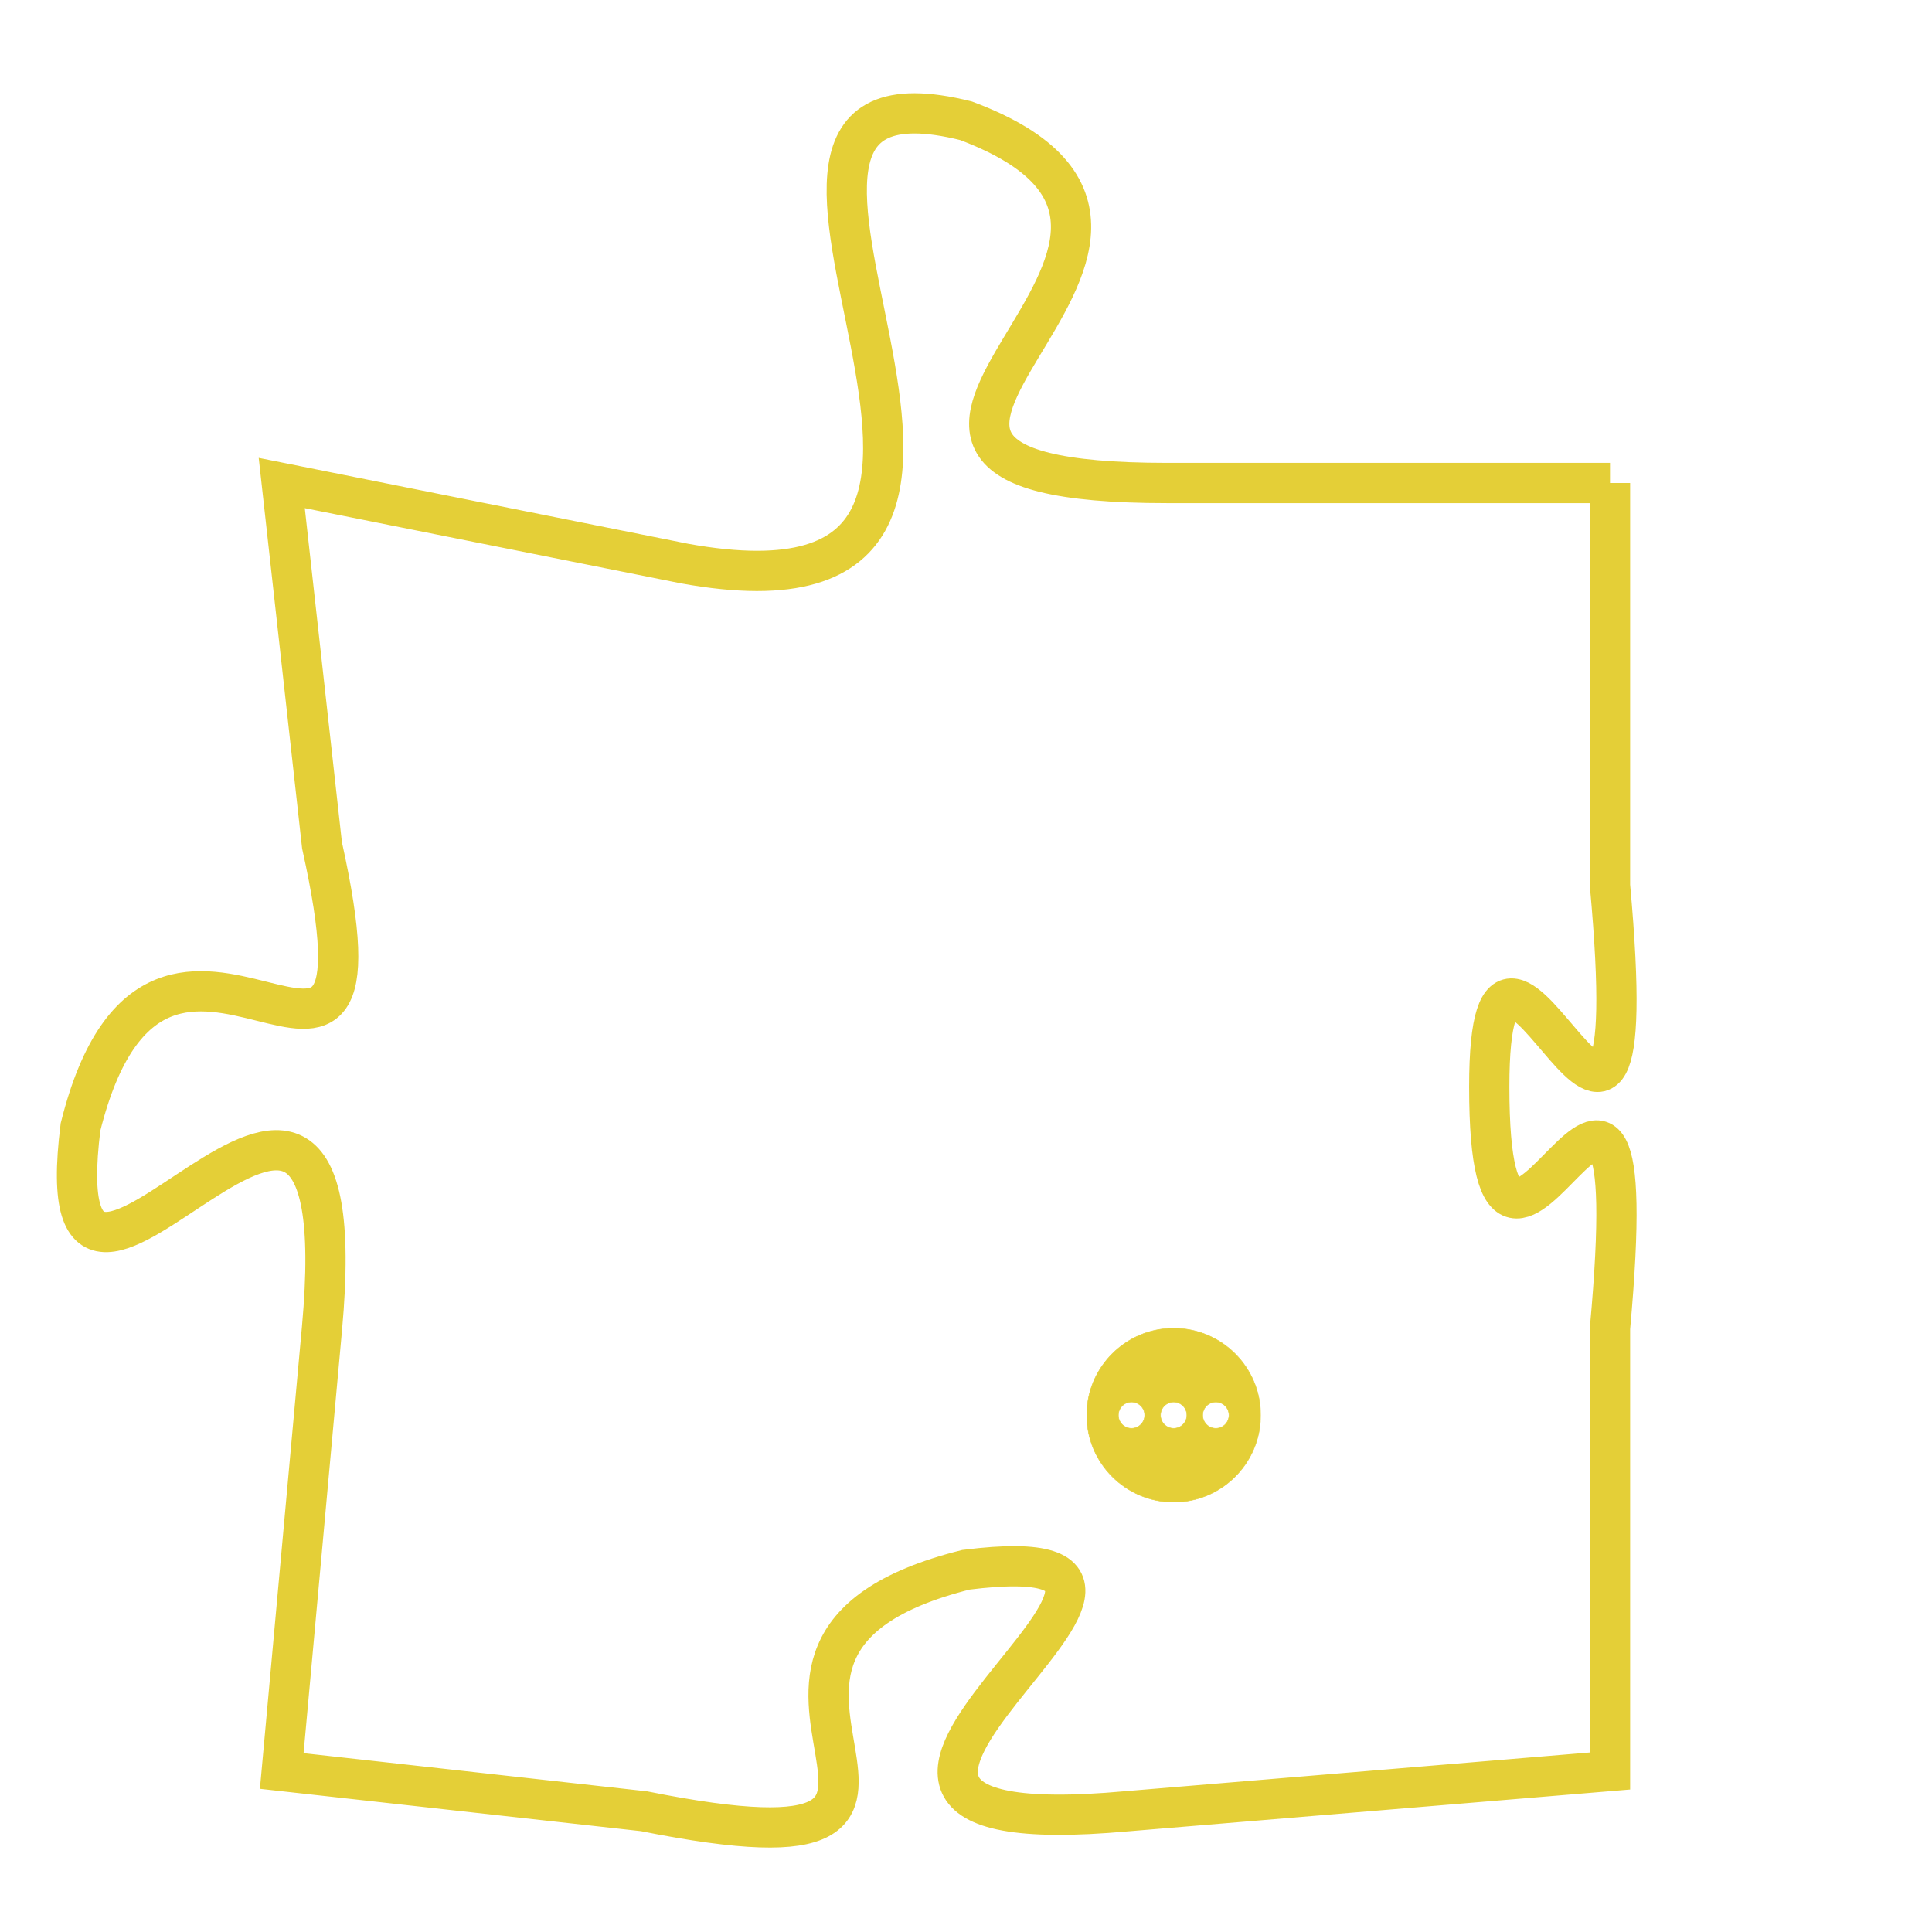 <svg version="1.1" xmlns="http://www.w3.org/2000/svg" xmlns:xlink="http://www.w3.org/1999/xlink" fill="transparent" x="0" y="0" width="350" height="350" preserveAspectRatio="xMinYMin slice"><style type="text/css">.links{fill:transparent;stroke: #E4CF37;}.links:hover{fill:#63D272; opacity:0.4;}</style><defs><g id="allt"><path id="t1487" d="M1914,352 L1903,352 C1892,352 1906,346 1898,343 C1890,341 1902,356 1891,354 L1881,352 1881,352 L1882,361 C1884,370 1878,360 1876,368 C1875,376 1883,362 1882,373 L1881,384 1881,384 L1890,385 C1900,387 1890,381 1898,379 C1906,378 1891,386 1902,385 L1914,384 1914,384 L1914,373 C1915,362 1911,375 1911,367 C1911,360 1915,373 1914,362 L1914,352"/></g><clipPath id="c" clipRule="evenodd" fill="transparent"><use href="#t1487"/></clipPath></defs><svg viewBox="1874 340 42 48" preserveAspectRatio="xMinYMin meet"><svg width="4380" height="2430"><g><image crossorigin="anonymous" x="0" y="0" href="https://nftpuzzle.license-token.com/assets/completepuzzle.svg" width="100%" height="100%" /><g class="links"><use href="#t1487"/></g></g></svg><svg x="1901" y="373" height="9%" width="9%" viewBox="0 0 330 330"><g><a xlink:href="https://nftpuzzle.license-token.com/" class="links"><title>See the most innovative NFT based token software licensing project</title><path fill="#E4CF37" id="more" d="M165,0C74.019,0,0,74.019,0,165s74.019,165,165,165s165-74.019,165-165S255.981,0,165,0z M85,190 c-13.785,0-25-11.215-25-25s11.215-25,25-25s25,11.215,25,25S98.785,190,85,190z M165,190c-13.785,0-25-11.215-25-25 s11.215-25,25-25s25,11.215,25,25S178.785,190,165,190z M245,190c-13.785,0-25-11.215-25-25s11.215-25,25-25 c13.785,0,25,11.215,25,25S258.785,190,245,190z"></path></a></g></svg></svg></svg>